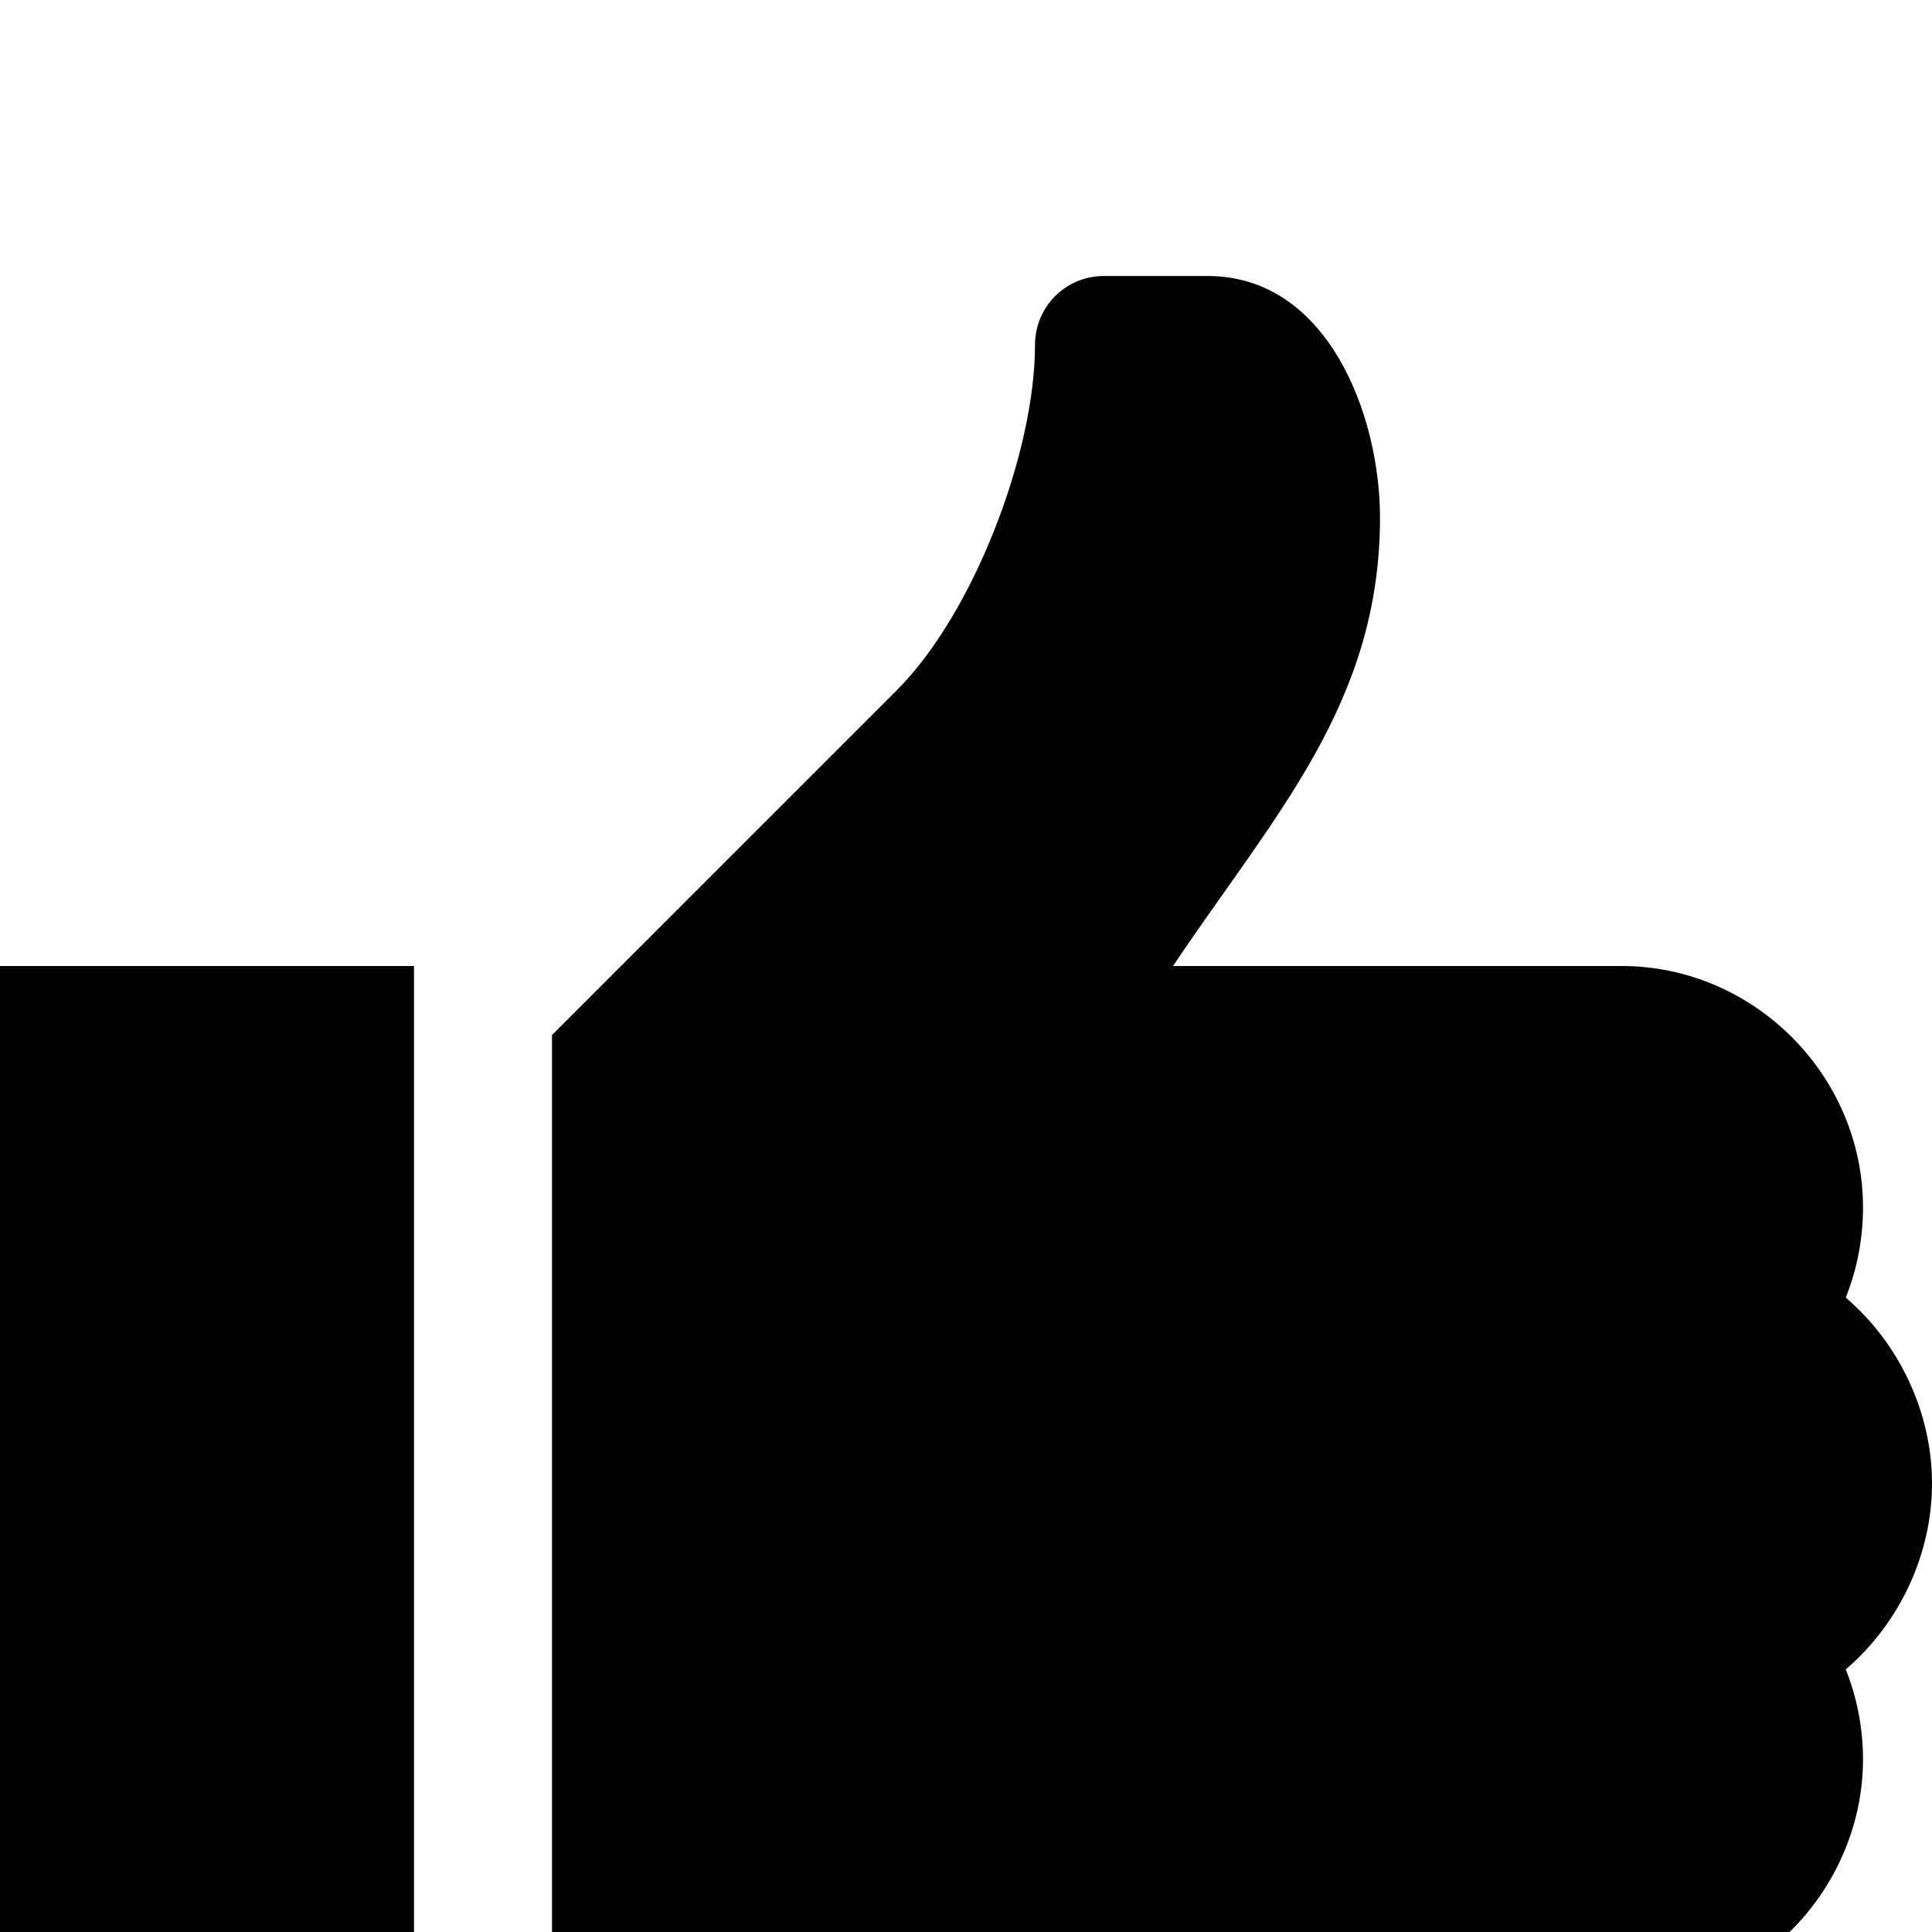 <svg xmlns="http://www.w3.org/2000/svg" viewBox="0 -144 1008 1008"><path fill="currentColor" d="M0 1008V360h216v648H0zm1008-378c0 37-17 73-45 97 6 15 9 31 9 47 0 41-21 80-54 103 7 70-59 131-126 131H522c-75 0-179-64-234-108V396l180-180c40-40 72-124 72-180 0-20 16-36 36-36h54c63 0 90 73 90 126 0 97-55 155-108 234h234c69 0 126 57 126 126 0 16-3 32-9 47 28 24 45 60 45 97z"/></svg>
